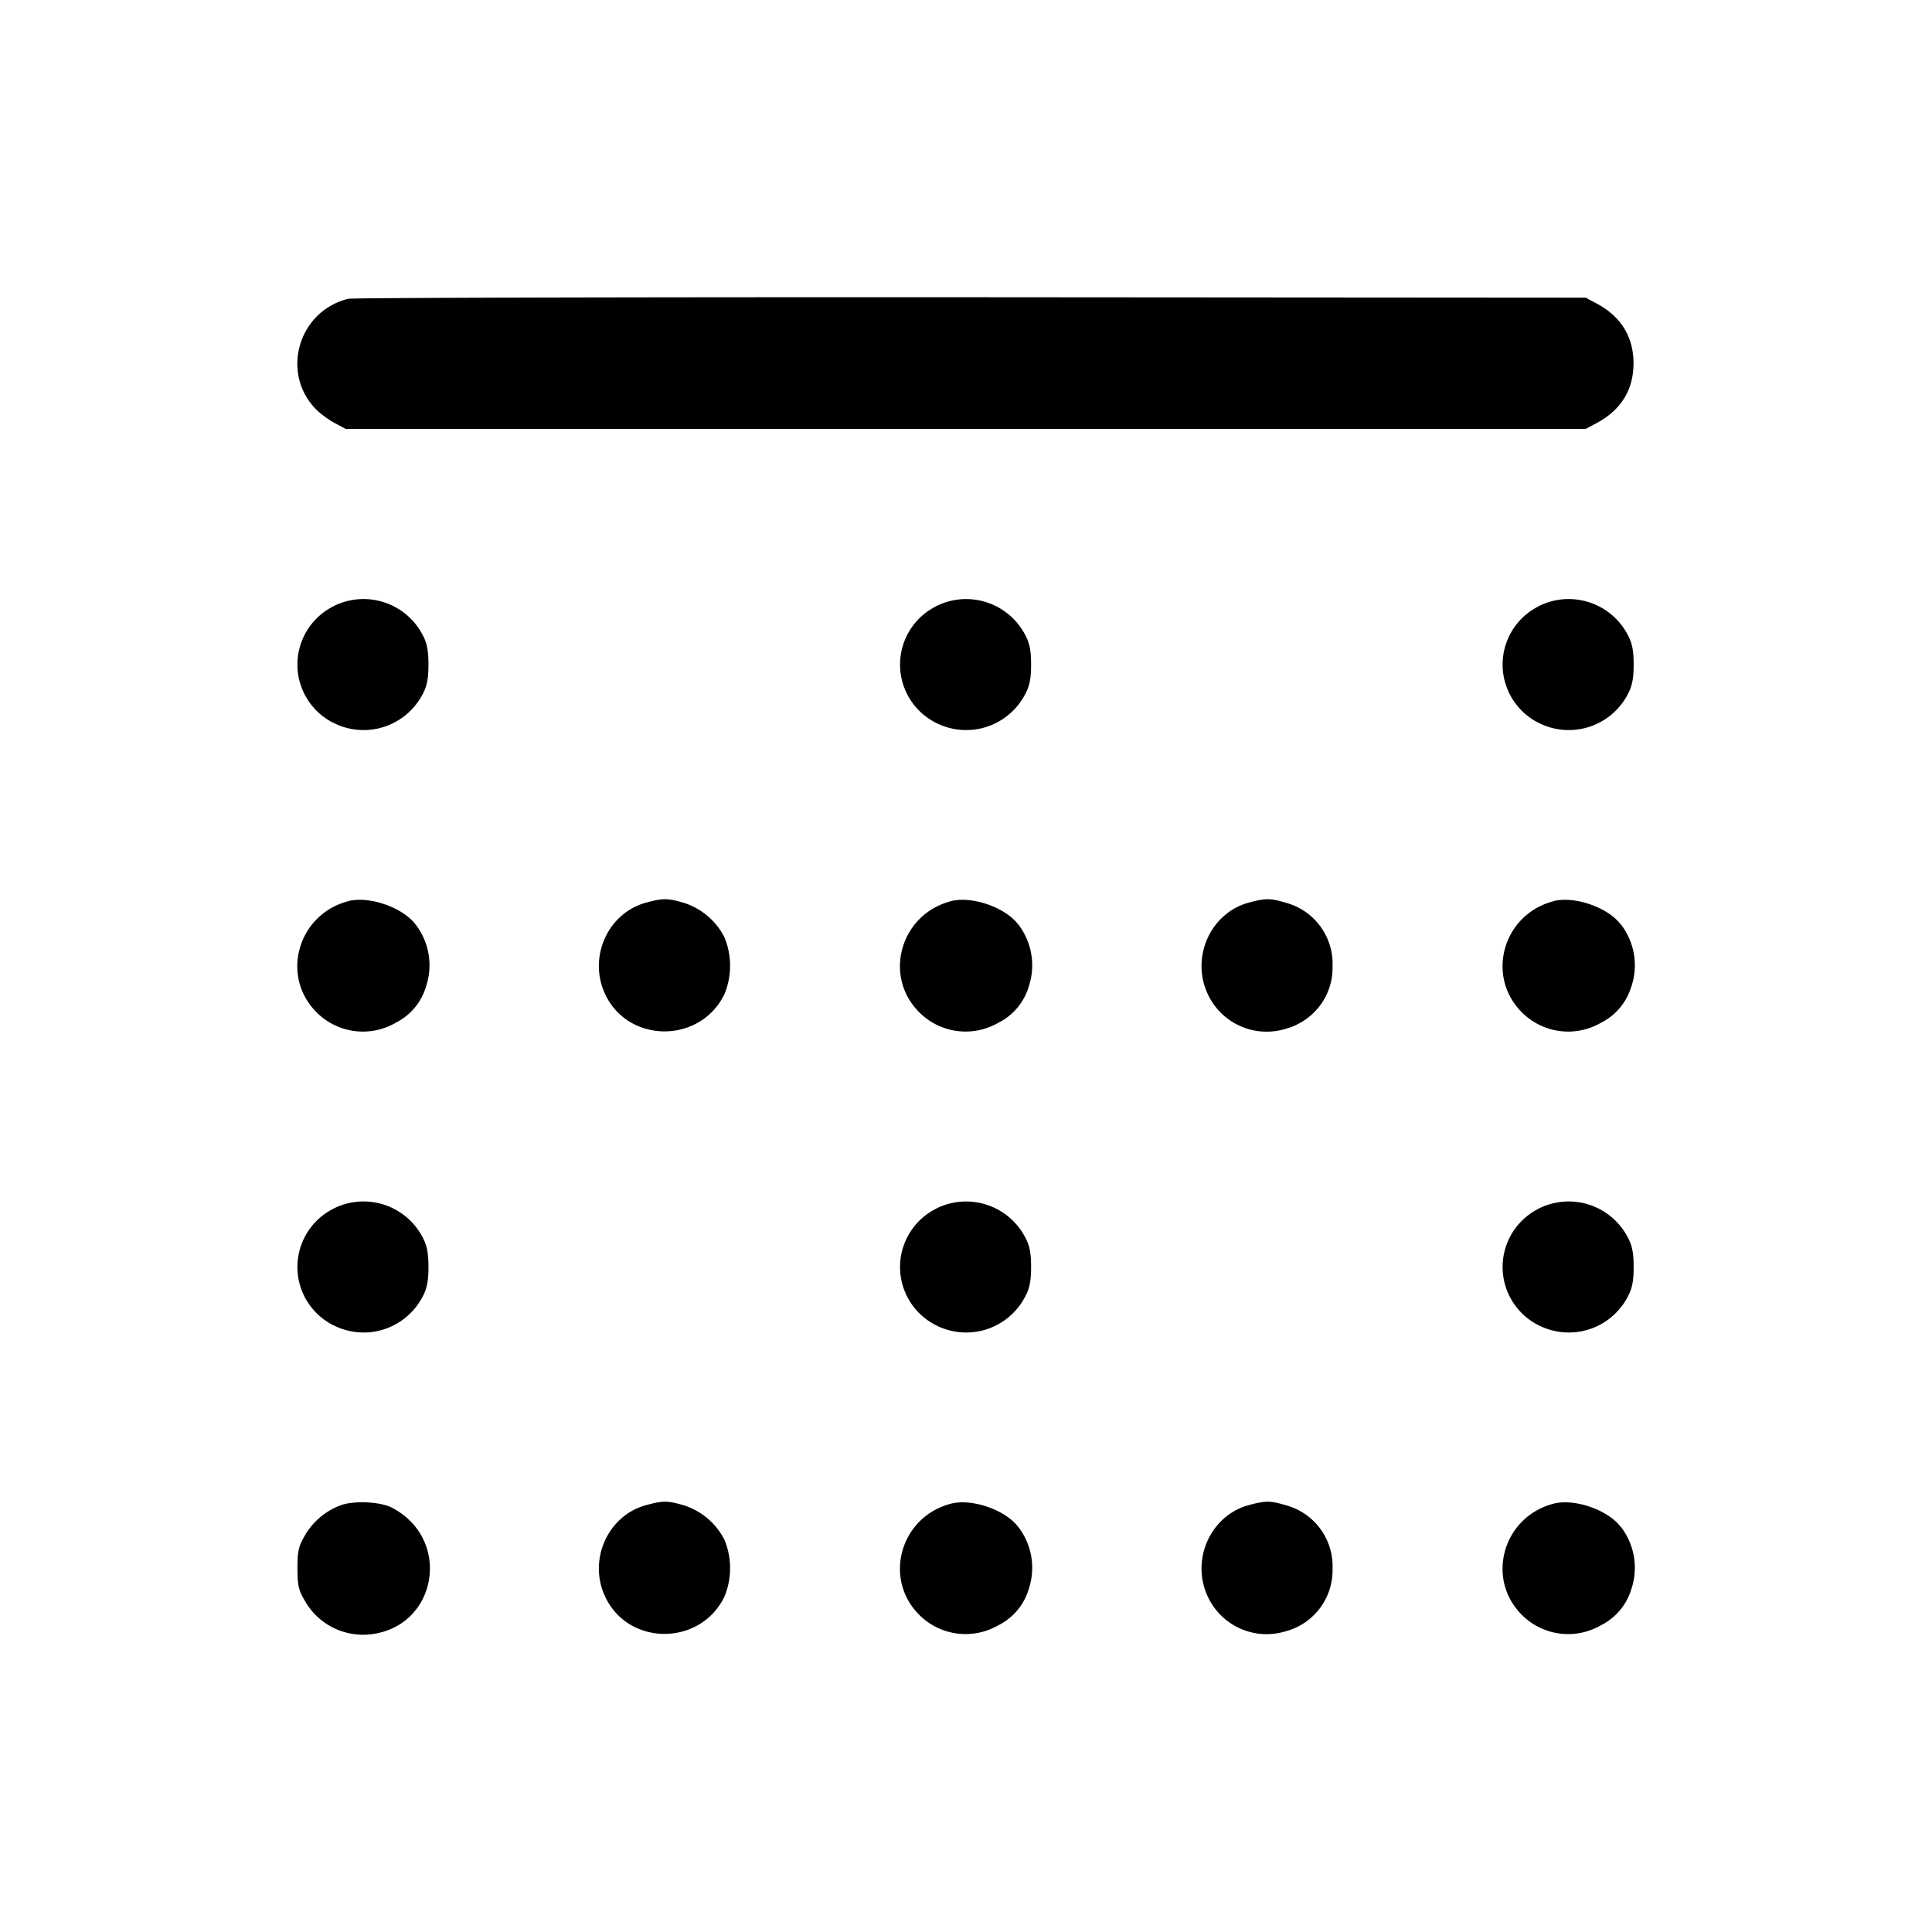 <svg xmlns="http://www.w3.org/2000/svg" width="26" height="26" fill="currentColor" class="sym sym-grid-dots-top-solid" viewBox="0 0 26 26">
  <path d="M4.687 4.021c-.676.166-.916 1.005-.428 1.494.057.056.168.137.247.179l.145.078H21.34l.146-.078c.33-.176.497-.449.497-.805s-.168-.63-.497-.805l-.146-.078L13.068 4c-4.55-.002-8.321.007-8.38.021M4.486 8.16a.877.877 0 0 0-.005 1.565l.005.002a.895.895 0 0 0 1.2-.382l.003-.005c.057-.108.077-.208.077-.397 0-.188-.02-.289-.077-.396a.897.897 0 0 0-1.209-.385zm8.11 0a.877.877 0 0 0-.005 1.565l.004.002a.895.895 0 0 0 1.2-.382l.003-.005c.057-.108.078-.208.078-.397 0-.188-.02-.289-.078-.396a.897.897 0 0 0-1.208-.385l.005-.002m8.11 0a.877.877 0 0 0-.005 1.565l.005.002a.895.895 0 0 0 1.2-.382l.002-.005c.058-.108.078-.208.078-.397 0-.188-.02-.289-.078-.396a.896.896 0 0 0-1.208-.385zM4.687 12.128c-.678.176-.916 1.005-.428 1.494a.88.88 0 0 0 1.059.146l-.005.002a.8.8 0 0 0 .416-.479l.001-.005a.9.9 0 0 0-.141-.85l.002.003c-.176-.23-.624-.384-.905-.312zm4.009.019c-.516.139-.784.735-.553 1.23.311.669 1.282.671 1.606.002a1 1 0 0 0-.003-.773l.003.007a.93.93 0 0 0-.536-.46l-.007-.002c-.222-.065-.281-.066-.51-.004m4.101-.019c-.678.176-.916 1.005-.427 1.494a.88.88 0 0 0 1.058.146l-.004.002a.8.8 0 0 0 .416-.479l.001-.005a.9.9 0 0 0-.141-.85l.001.003c-.175-.23-.623-.384-.904-.312zm4.009.019c-.515.139-.784.735-.553 1.23a.873.873 0 0 0 1.056.466l-.006.002c.366-.1.63-.43.63-.821v-.028a.85.85 0 0 0-.617-.844c-.222-.066-.28-.067-.51-.005m4.101-.019c-.679.176-.916 1.005-.428 1.494a.88.88 0 0 0 1.059.146l-.005.002a.8.8 0 0 0 .416-.479l.002-.005a.9.9 0 0 0-.141-.85v.003c-.175-.23-.623-.384-.904-.312zM4.486 16.267a.877.877 0 0 0-.005 1.565l.005.002a.894.894 0 0 0 1.2-.382l.003-.005c.057-.107.077-.208.077-.396s-.02-.29-.077-.397a.897.897 0 0 0-1.209-.385zm8.11 0a.877.877 0 0 0-.005 1.565l.004.002a.894.894 0 0 0 1.2-.382l.003-.005c.057-.107.078-.208.078-.396s-.02-.29-.078-.397a.897.897 0 0 0-1.208-.385l.005-.002m8.11 0a.877.877 0 0 0-.005 1.565l.005.002a.894.894 0 0 0 1.2-.382l.002-.005c.058-.107.078-.208.078-.396s-.02-.29-.078-.397a.896.896 0 0 0-1.208-.385zM4.583 20.258a.93.93 0 0 0-.478.402l-.002.004c-.085.145-.1.21-.1.44s.015.296.1.44a.9.9 0 0 0 .873.451c.91-.094 1.115-1.283.295-1.707-.156-.08-.514-.096-.688-.03m4.113-.003c-.516.139-.784.735-.553 1.23.311.67 1.282.671 1.606.002a1 1 0 0 0-.003-.773l.003.007a.93.93 0 0 0-.536-.46l-.007-.002c-.222-.065-.281-.066-.51-.004m4.101-.019c-.678.176-.916 1.005-.427 1.495a.88.88 0 0 0 1.058.145l-.004.002a.8.8 0 0 0 .416-.478l.001-.006a.9.9 0 0 0-.141-.85l.001.003c-.175-.23-.623-.384-.904-.311m4.009.019c-.515.139-.784.735-.553 1.23a.873.873 0 0 0 1.056.466l-.006.002a.85.85 0 0 0 .63-.82v-.03.002a.85.85 0 0 0-.617-.845c-.222-.066-.28-.067-.51-.005m4.101-.019c-.679.176-.916 1.005-.428 1.495a.88.88 0 0 0 1.059.145l-.005.002a.8.8 0 0 0 .416-.478l.002-.006a.9.9 0 0 0-.141-.85v.003c-.175-.23-.623-.384-.904-.311"/>
</svg>